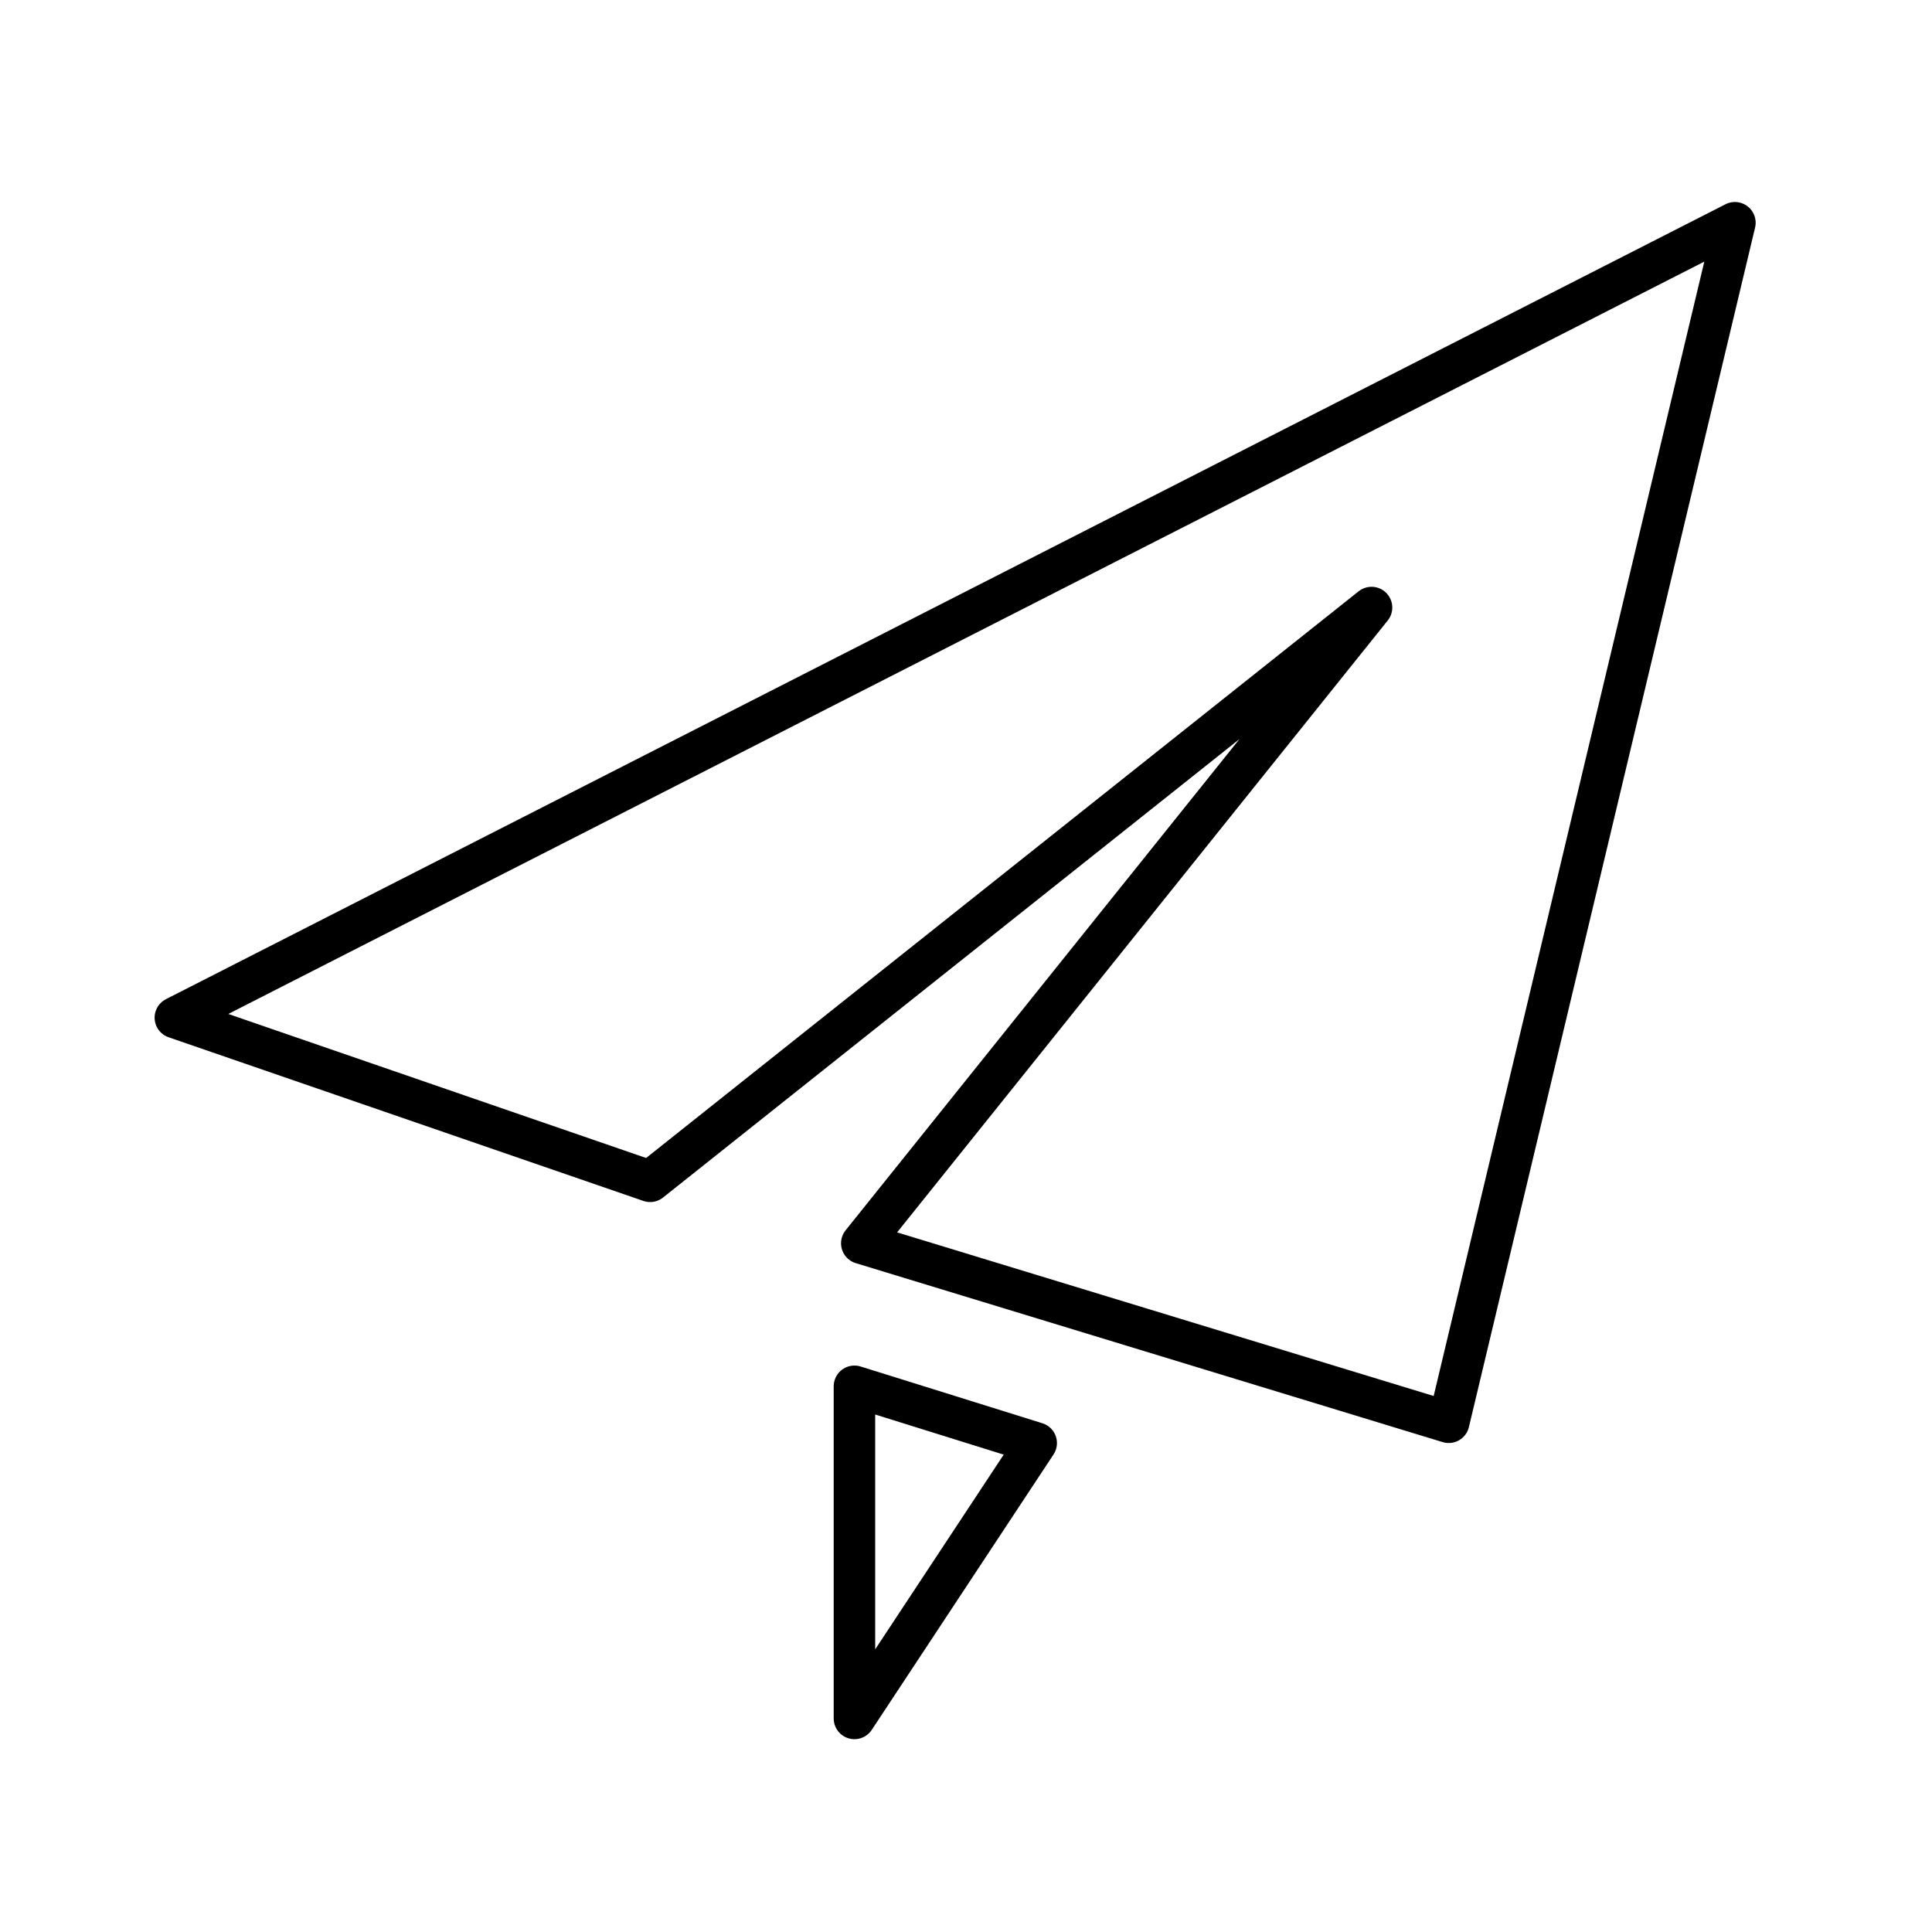 <svg width="326" height="326" viewBox="0 0 326 326" xmlns="http://www.w3.org/2000/svg">
  <g fill="none" fill-rule="evenodd" stroke-linecap="round" stroke-linejoin="round" stroke="currentColor" stroke-width="7">
    <path d="M144.176 233.92l30.67 9.576-30.67 46.467zM145.414 209.789l99.04 30.2 48.29-202.404L29.589 171.717l80.11 27.613 121.73-96.816z"/>
  </g>
</svg>
